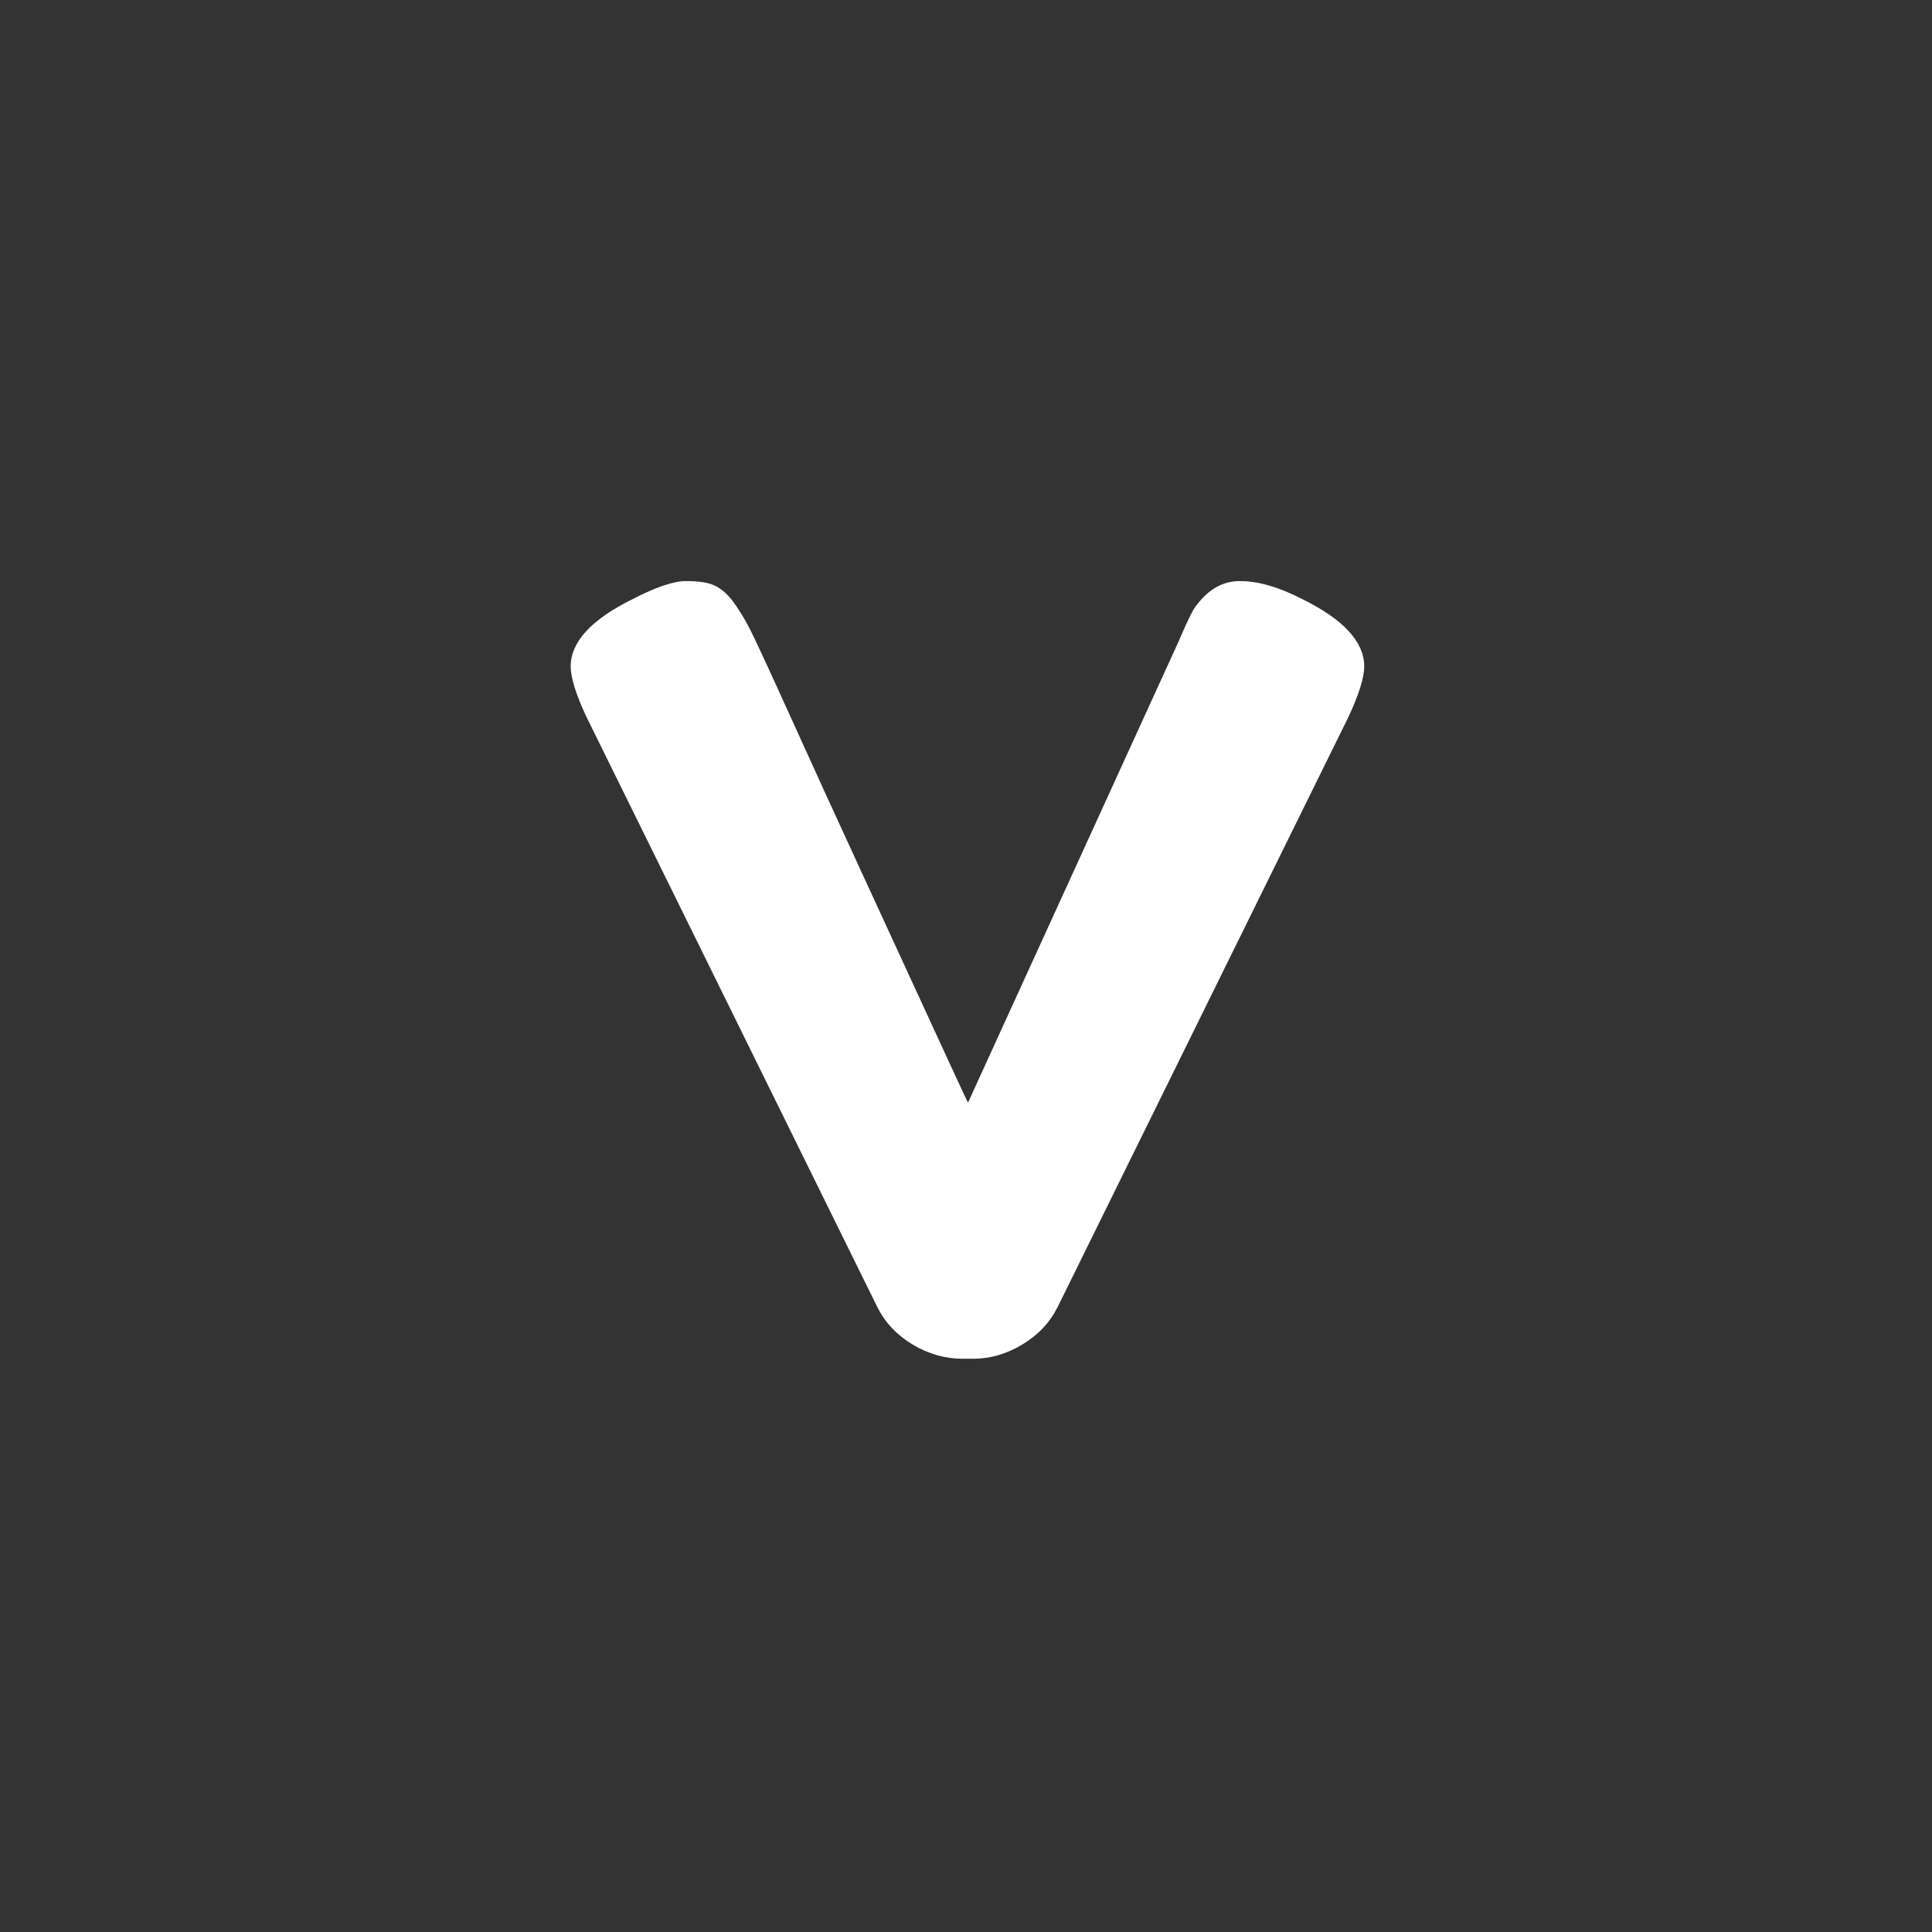 <?xml version="1.0" encoding="utf-8"?>
<!-- Generator: Adobe Illustrator 16.0.0, SVG Export Plug-In . SVG Version: 6.00 Build 0)  -->
<!DOCTYPE svg PUBLIC "-//W3C//DTD SVG 1.1//EN" "http://www.w3.org/Graphics/SVG/1.1/DTD/svg11.dtd">
<svg version="1.1" id="Layer_1" xmlns="http://www.w3.org/2000/svg" xmlns:xlink="http://www.w3.org/1999/xlink" x="0px" y="0px"
	 width="66px" height="66px" viewBox="0 0 66 66" enable-background="new 0 0 66 66" xml:space="preserve">
<rect x="0" y="0" width="66" height="66" fill="#333333" stroke="none"/>
<g>
	<rect x="8.934" y="18.627" fill="none" width="48.233" height="28.798"/>
	<path fill="#FFFFFF" d="M44.48,20.462c1.416,0.697,2.124,1.464,2.124,2.304
		c0,0.384-0.181,0.96-0.54,1.728l-9.936,20.16
		c-0.265,0.528-0.666,0.954-1.207,1.278c-0.539,0.323-1.097,0.485-1.673,0.485
		h-0.36c-0.6,0-1.17-0.162-1.71-0.485c-0.54-0.324-0.942-0.75-1.206-1.278
		l-9.936-20.16c-0.36-0.768-0.54-1.344-0.54-1.728
		c0-0.84,0.708-1.607,2.124-2.304c0.792-0.408,1.398-0.612,1.818-0.612
		s0.738,0.048,0.954,0.144c0.216,0.096,0.419,0.264,0.612,0.504
		c0.216,0.288,0.414,0.606,0.594,0.954c0.18,0.348,0.642,1.344,1.386,2.988
		c0.744,1.645,1.542,3.39,2.394,5.238c0.852,1.848,1.656,3.594,2.412,5.237
		c0.756,1.645,1.182,2.562,1.278,2.754l7.2-15.767
		c0.192-0.456,0.36-0.816,0.504-1.08c0.433-0.648,0.96-0.972,1.584-0.972
		S43.688,20.055,44.48,20.462z"/>
</g>
</svg>
